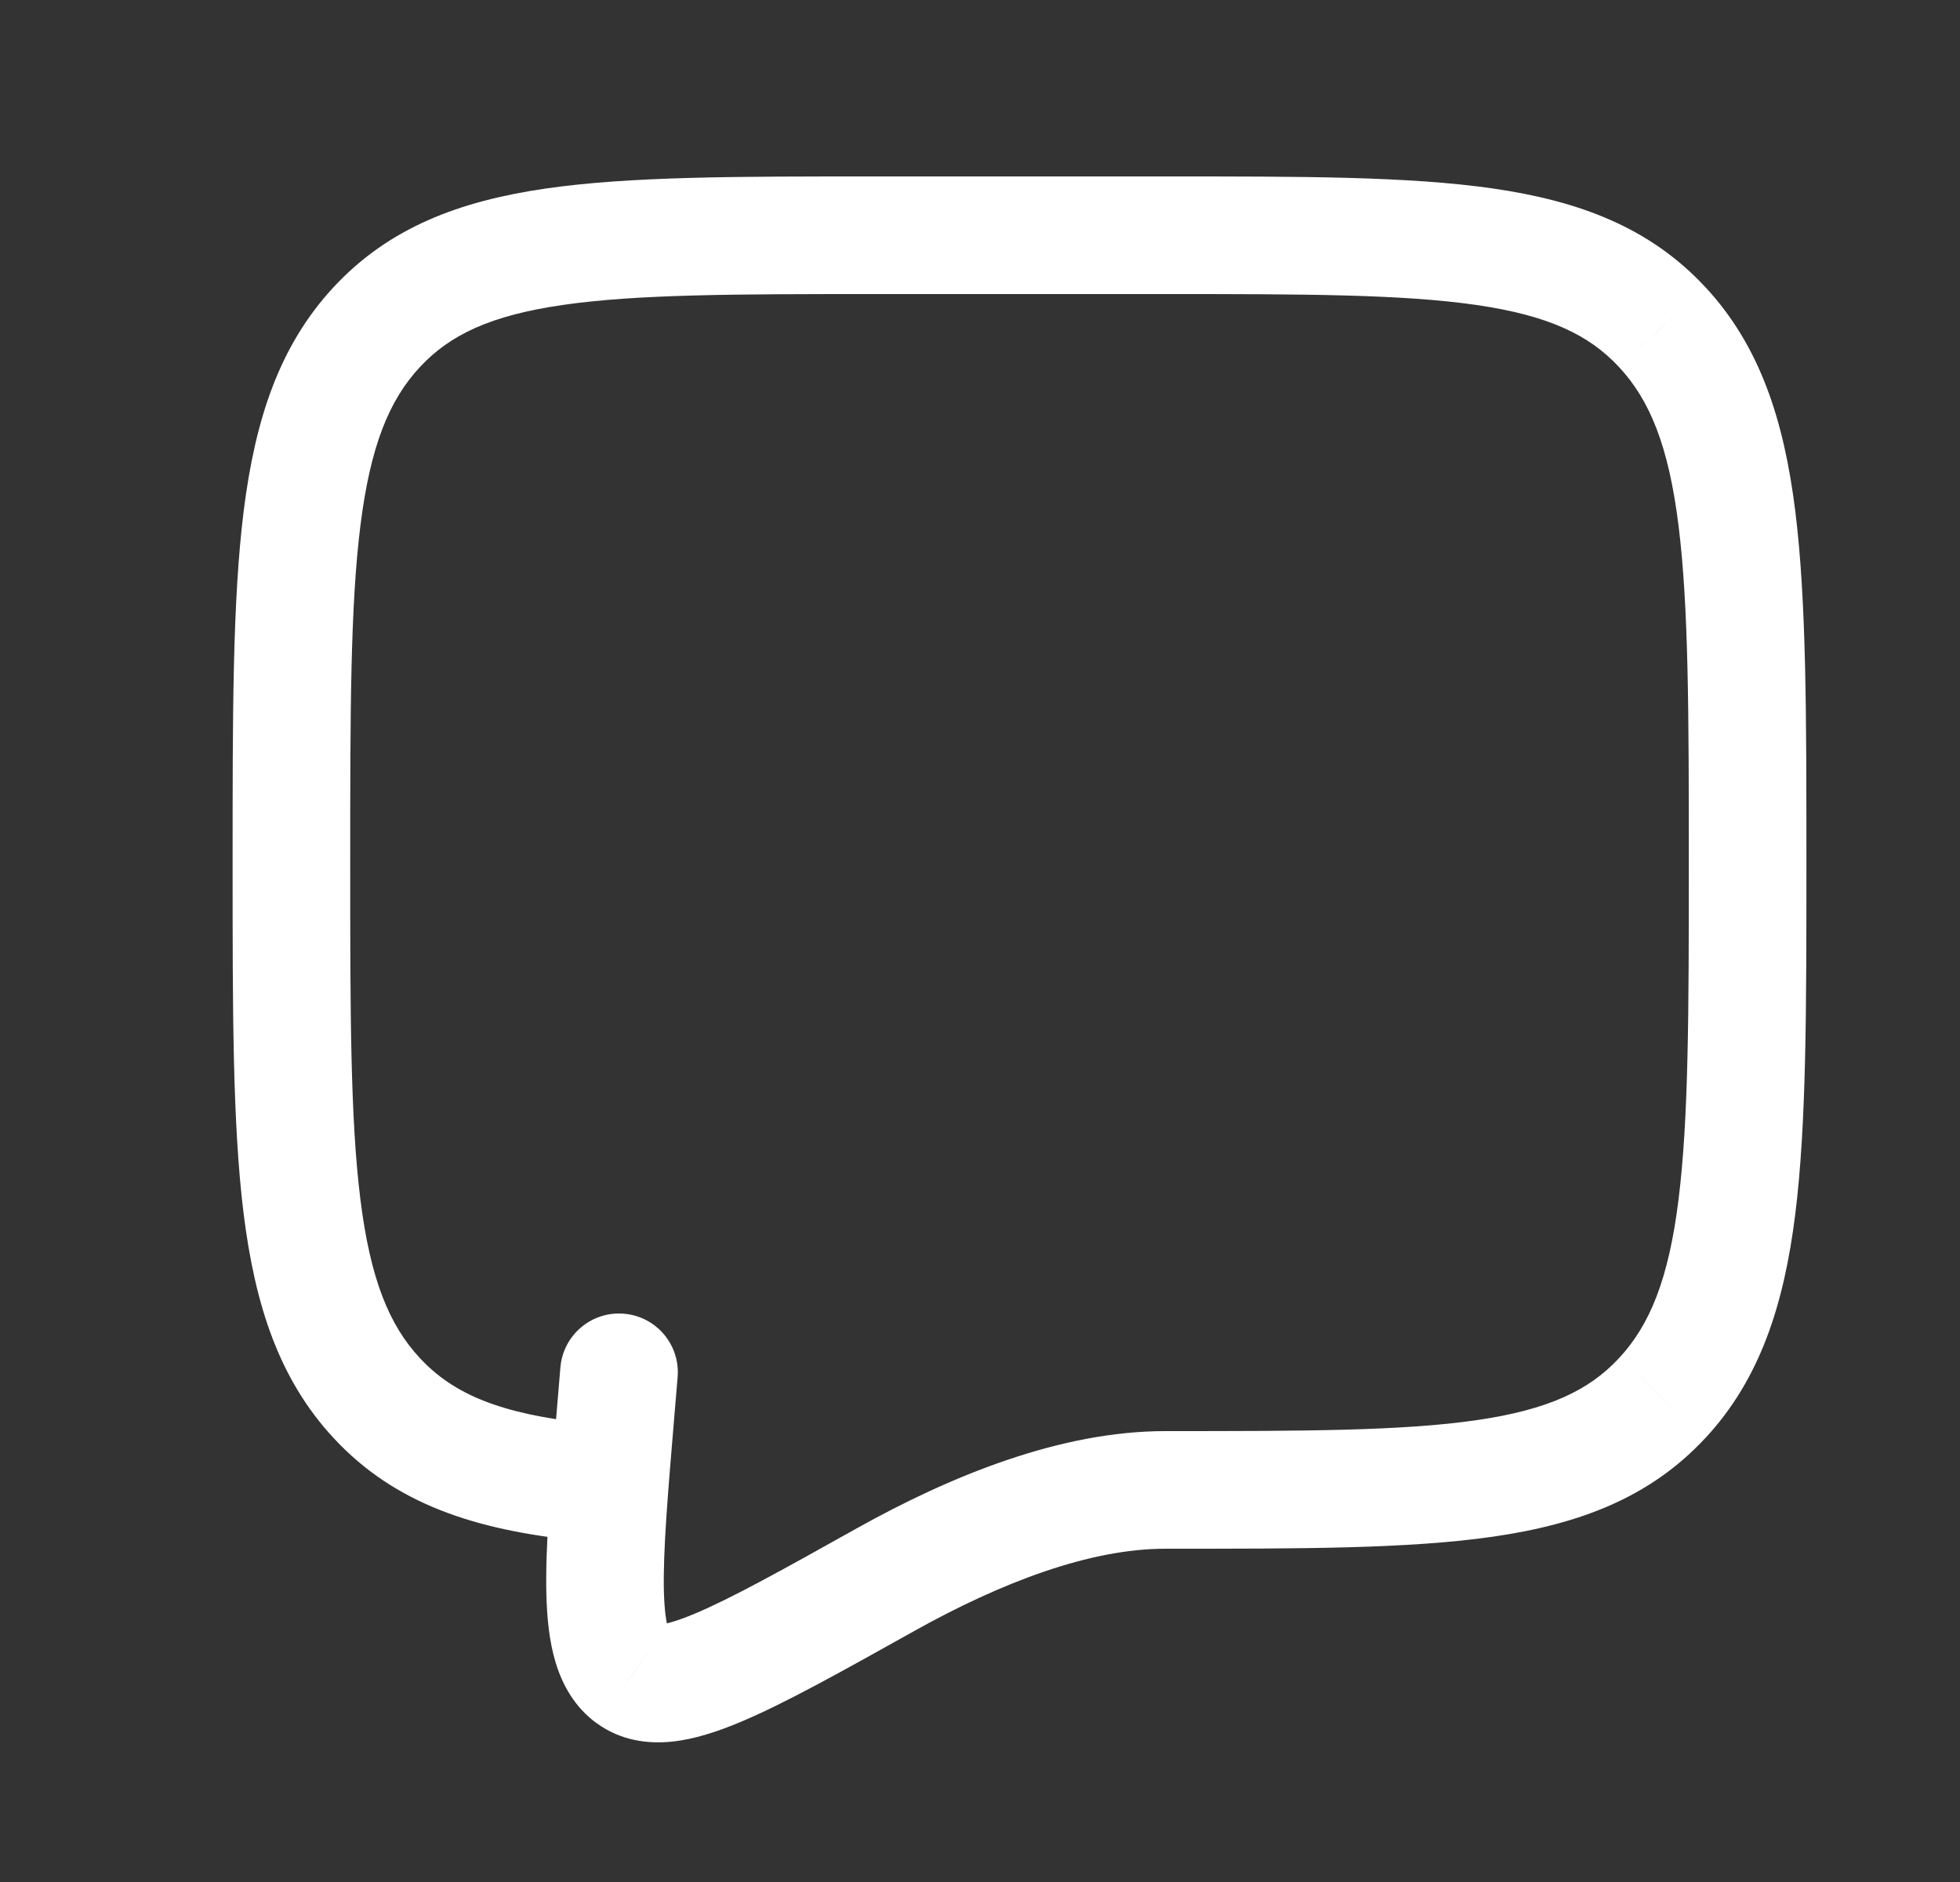 <svg width="25" height="24" viewBox="0 0 25 24" fill="none" xmlns="http://www.w3.org/2000/svg">
<rect x="0" y="0" width="25" height="24" fill="#333333" stroke="none"/>
<path d="M21.202 17.828L20.653 17.317L20.652 17.318L21.202 17.828ZM21.202 4.172L20.652 4.682L20.653 4.683L21.202 4.172ZM4.805 4.172L5.354 4.683L5.355 4.682L4.805 4.172ZM4.805 17.828L5.355 17.318L5.354 17.317L4.805 17.828ZM7.353 19.644C7.765 19.687 8.134 19.388 8.177 18.977C8.221 18.564 7.922 18.195 7.51 18.152L7.353 19.644ZM11.294 20.145L10.928 19.49L10.928 19.49L11.294 20.145ZM8.054 21.37L8.494 20.763L8.493 20.762L8.054 21.37ZM7.857 17.966L8.604 18.029L8.604 18.029L7.857 17.966ZM8.643 17.563C8.678 17.15 8.371 16.787 7.958 16.753C7.546 16.718 7.183 17.025 7.148 17.437L8.643 17.563ZM14.861 19.75C16.589 19.75 17.967 19.752 19.045 19.596C20.15 19.436 21.049 19.096 21.752 18.338L20.652 17.318C20.268 17.732 19.747 17.978 18.83 18.111C17.884 18.248 16.635 18.25 14.861 18.25V19.75ZM21.752 18.339C22.448 17.589 22.754 16.645 22.899 15.482C23.042 14.335 23.041 12.866 23.041 11H21.541C21.541 12.905 21.539 14.264 21.41 15.296C21.284 16.312 21.044 16.896 20.653 17.317L21.752 18.339ZM23.041 11C23.041 9.134 23.042 7.665 22.899 6.518C22.754 5.355 22.448 4.411 21.752 3.661L20.653 4.683C21.044 5.104 21.284 5.688 21.41 6.704C21.539 7.736 21.541 9.095 21.541 11H23.041ZM21.752 3.662C21.049 2.904 20.15 2.564 19.045 2.404C17.967 2.248 16.589 2.25 14.861 2.25V3.75C16.635 3.75 17.884 3.752 18.83 3.889C19.747 4.022 20.268 4.268 20.652 4.682L21.752 3.662ZM14.861 2.25H11.146V3.75H14.861V2.25ZM11.146 2.25C9.418 2.25 8.04 2.248 6.963 2.404C5.857 2.564 4.959 2.904 4.255 3.662L5.355 4.682C5.739 4.268 6.26 4.022 7.178 3.889C8.123 3.752 9.372 3.75 11.146 3.75V2.25ZM4.256 3.661C3.559 4.411 3.254 5.355 3.108 6.518C2.965 7.665 2.967 9.134 2.967 11H4.467C4.467 9.095 4.468 7.736 4.597 6.704C4.724 5.688 4.963 5.104 5.354 4.683L4.256 3.661ZM2.967 11C2.967 12.866 2.965 14.335 3.108 15.482C3.254 16.645 3.559 17.589 4.256 18.339L5.354 17.317C4.963 16.896 4.724 16.312 4.597 15.296C4.468 14.264 4.467 12.905 4.467 11H2.967ZM4.255 18.338C5.041 19.186 6.069 19.509 7.353 19.644L7.51 18.152C6.379 18.033 5.782 17.778 5.355 17.318L4.255 18.338ZM14.861 18.25C13.52 18.25 12.119 18.825 10.928 19.49L11.66 20.8C12.778 20.175 13.906 19.75 14.861 19.75V18.25ZM10.928 19.49C9.982 20.019 9.332 20.381 8.86 20.579C8.625 20.677 8.488 20.711 8.416 20.718C8.358 20.724 8.416 20.706 8.494 20.763L7.614 21.977C7.92 22.199 8.265 22.241 8.568 22.21C8.856 22.181 9.152 22.082 9.439 21.962C10.009 21.724 10.75 21.308 11.66 20.8L10.928 19.49ZM8.493 20.762C8.549 20.803 8.544 20.838 8.523 20.767C8.498 20.688 8.475 20.543 8.468 20.294C8.456 19.792 8.516 19.073 8.604 18.029L7.109 17.903C7.024 18.908 6.954 19.726 6.969 20.331C6.977 20.636 7.006 20.937 7.089 21.207C7.174 21.485 7.329 21.772 7.614 21.978L8.493 20.762ZM8.604 18.029L8.643 17.563L7.148 17.437L7.109 17.903L8.604 18.029Z" fill="white"/>
</svg>
